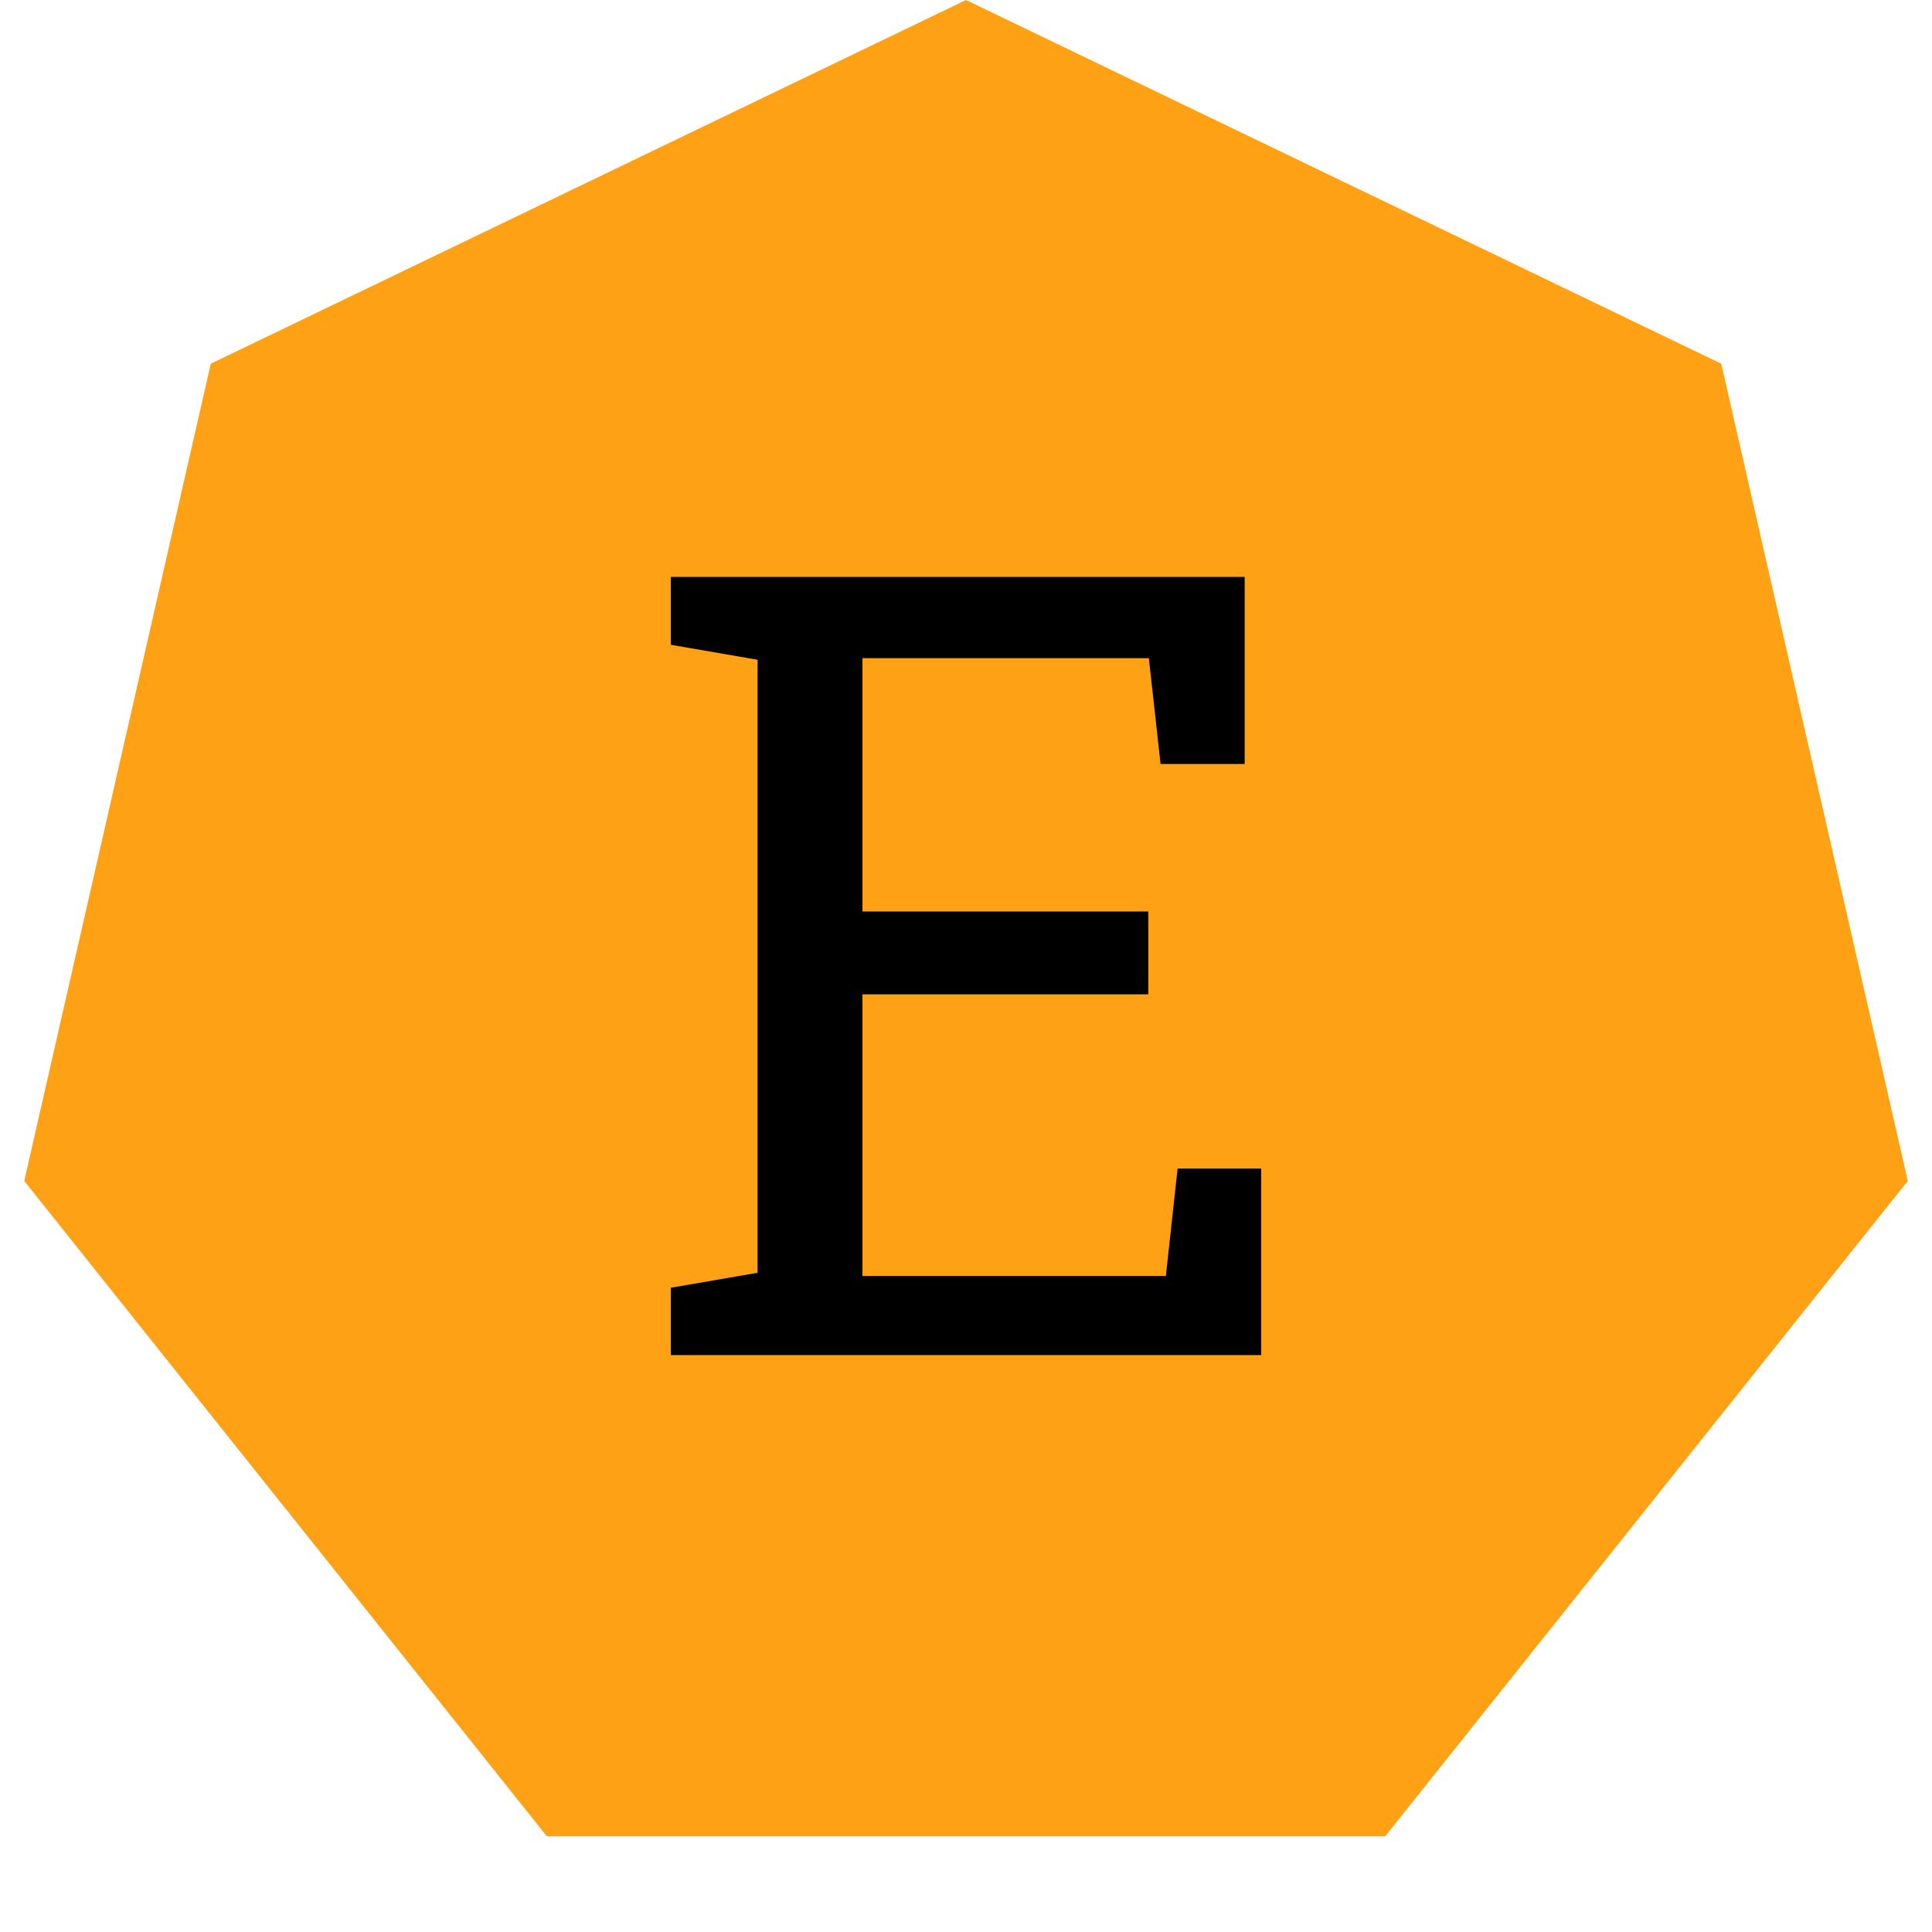 <svg width="500" height="500" viewBox="0 0 500 500" fill="none" xmlns="http://www.w3.org/2000/svg">
<path d="M250 0L445.458 94.127L493.732 305.63L358.471 475.242L141.529 475.242L6.268 305.63L54.542 94.127L250 0Z" fill="#FFA114"/>
<path d="M173.611 350.694V333.266L196.066 329.393V170.744L173.611 166.871V149.305H322.118V197.715H300.352L297.321 170.329H223.205V235.891H297.183V257.33H223.205V330.223H301.729L304.76 302.421H326.389V350.694H173.611Z" fill="black"/>
</svg>
